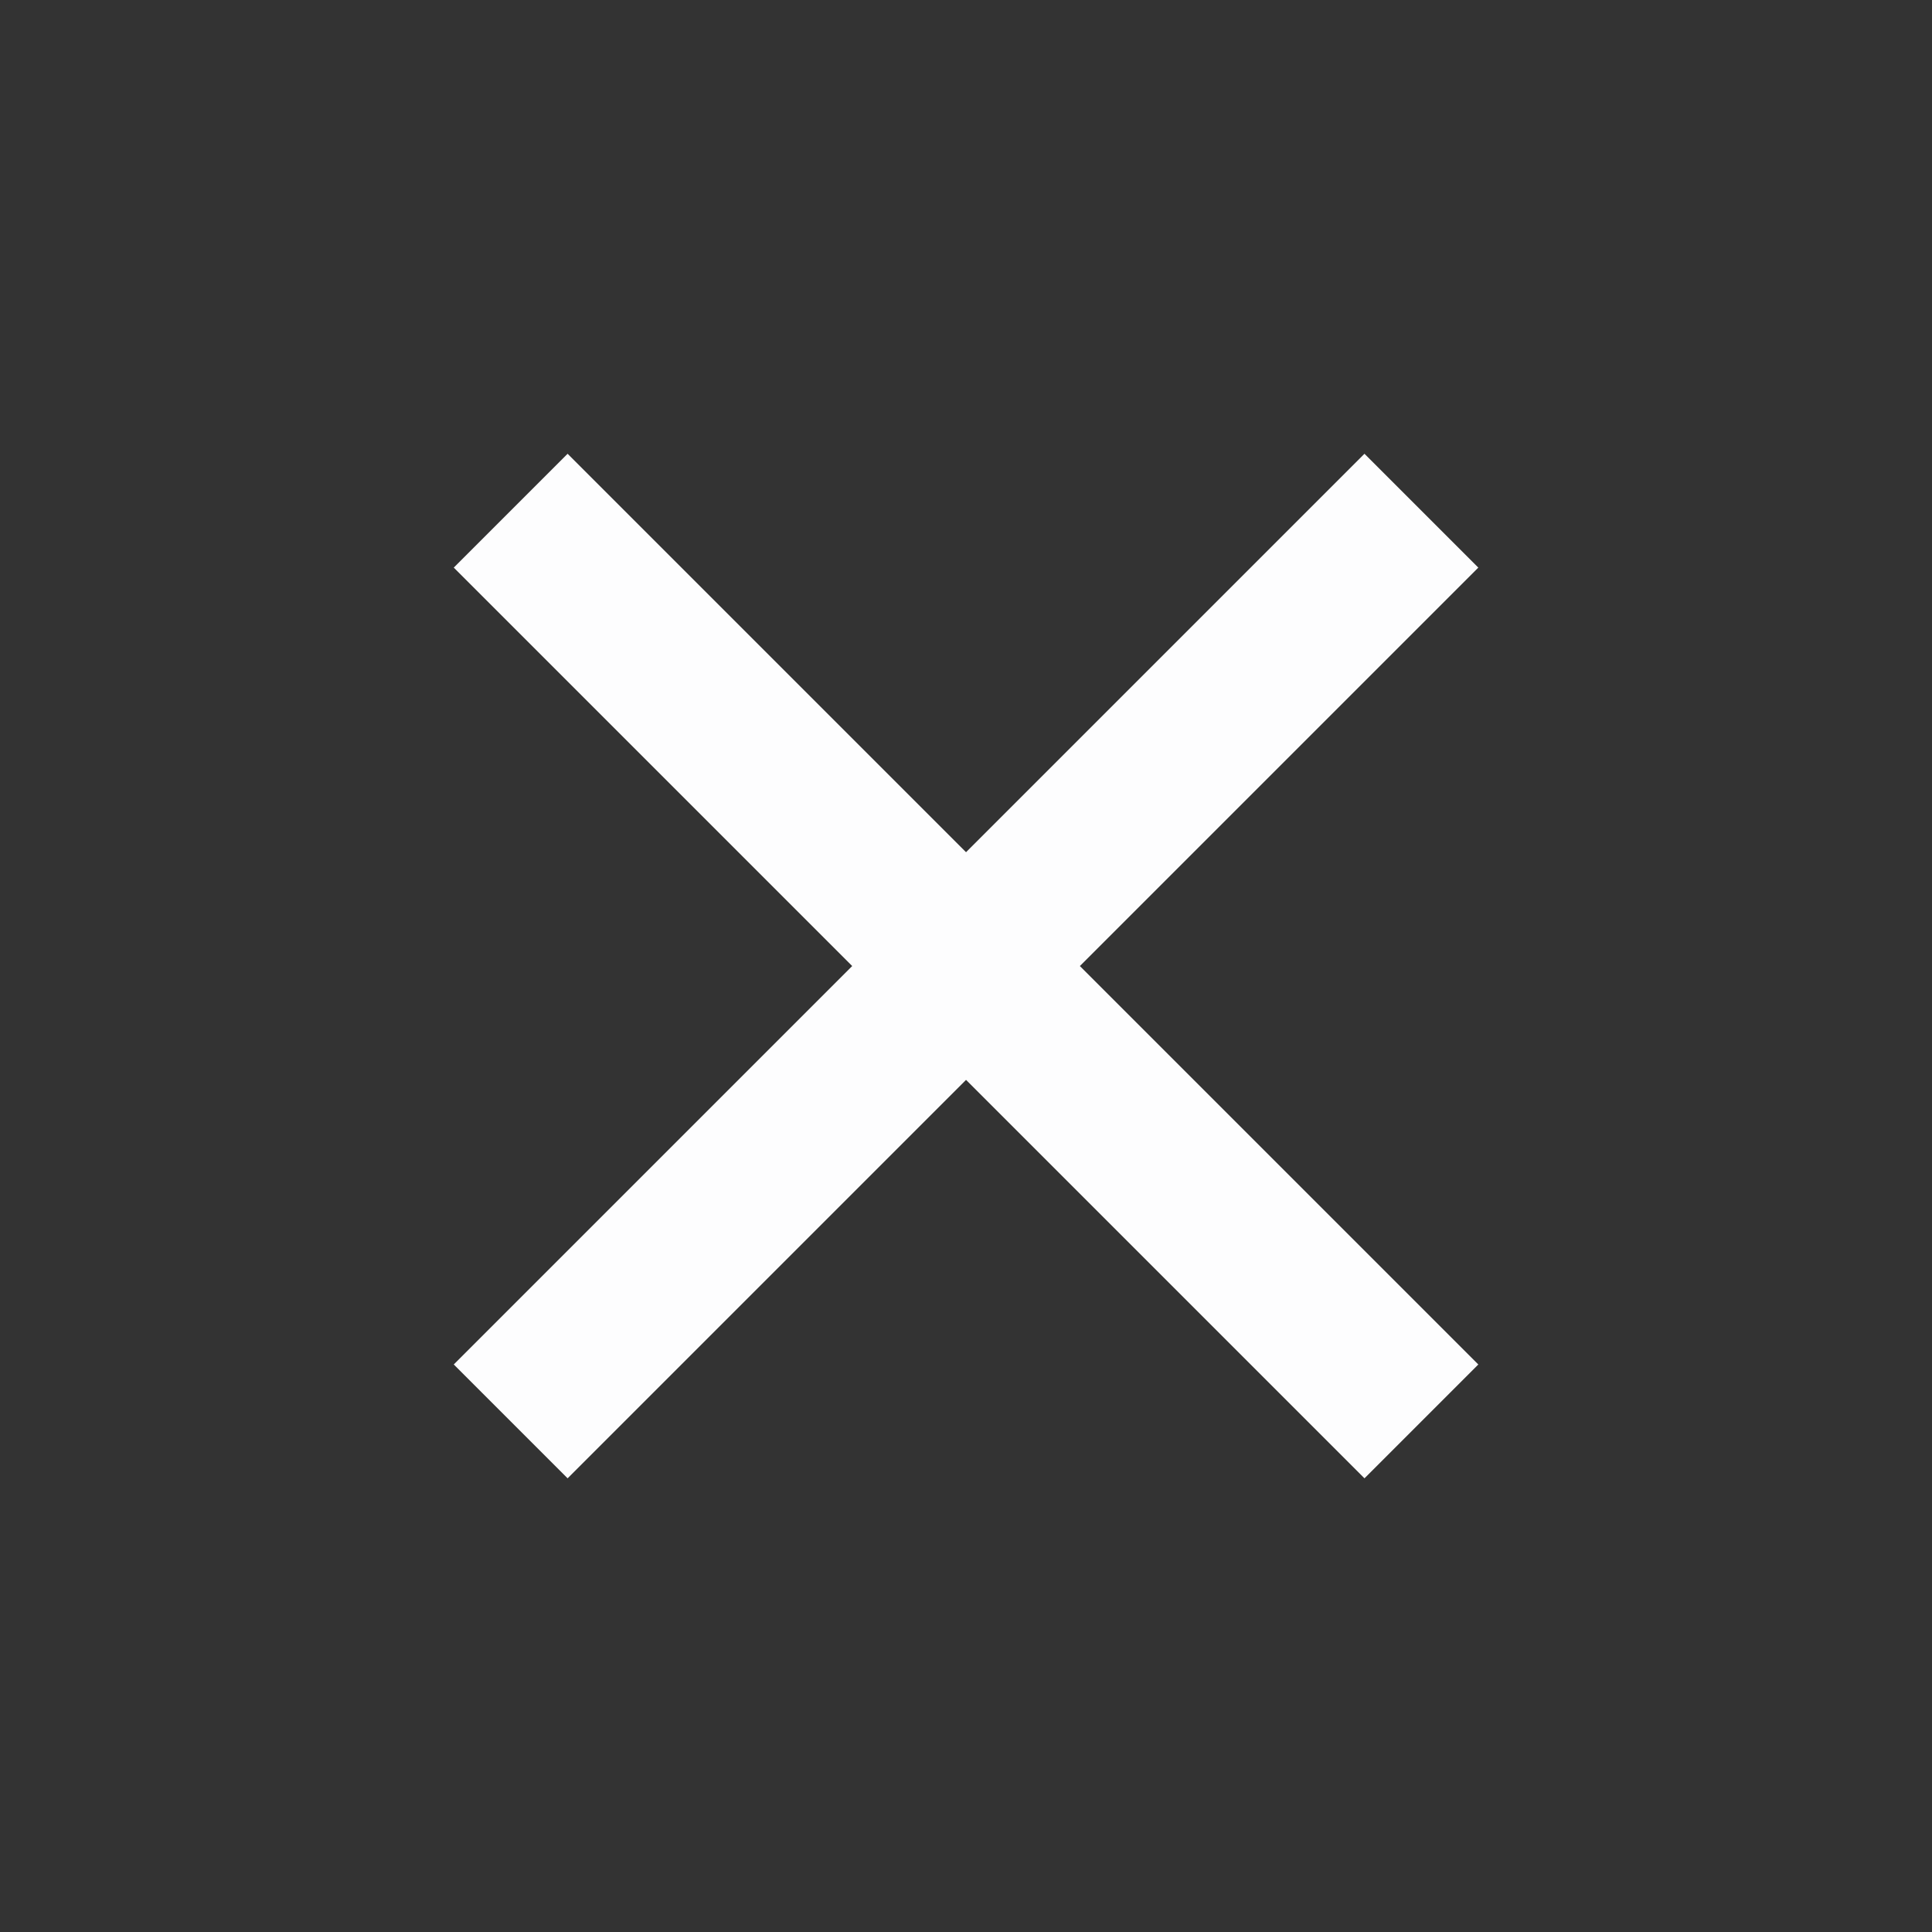 <svg width="24" height="24" viewBox="0 0 24 24" fill="none" xmlns="http://www.w3.org/2000/svg">
<rect x="0" y="0" width="24" height="24" fill="#333333" stroke="none"/>
<g id="close-fill">
<path id="Vector" d="M11.647 10.94L12.001 11.294L12.354 10.94L16.95 6.344L17.657 7.051L13.061 11.647L12.708 12.001L13.061 12.354L17.657 16.95L16.95 17.657L12.354 13.061L12.001 12.708L11.647 13.061L7.051 17.657L6.344 16.95L10.94 12.354L11.294 12.001L10.94 11.647L6.344 7.051L7.051 6.344L11.647 10.94Z" fill="#FDFDFE" stroke="#FDFDFE"/>
</g>
</svg>
